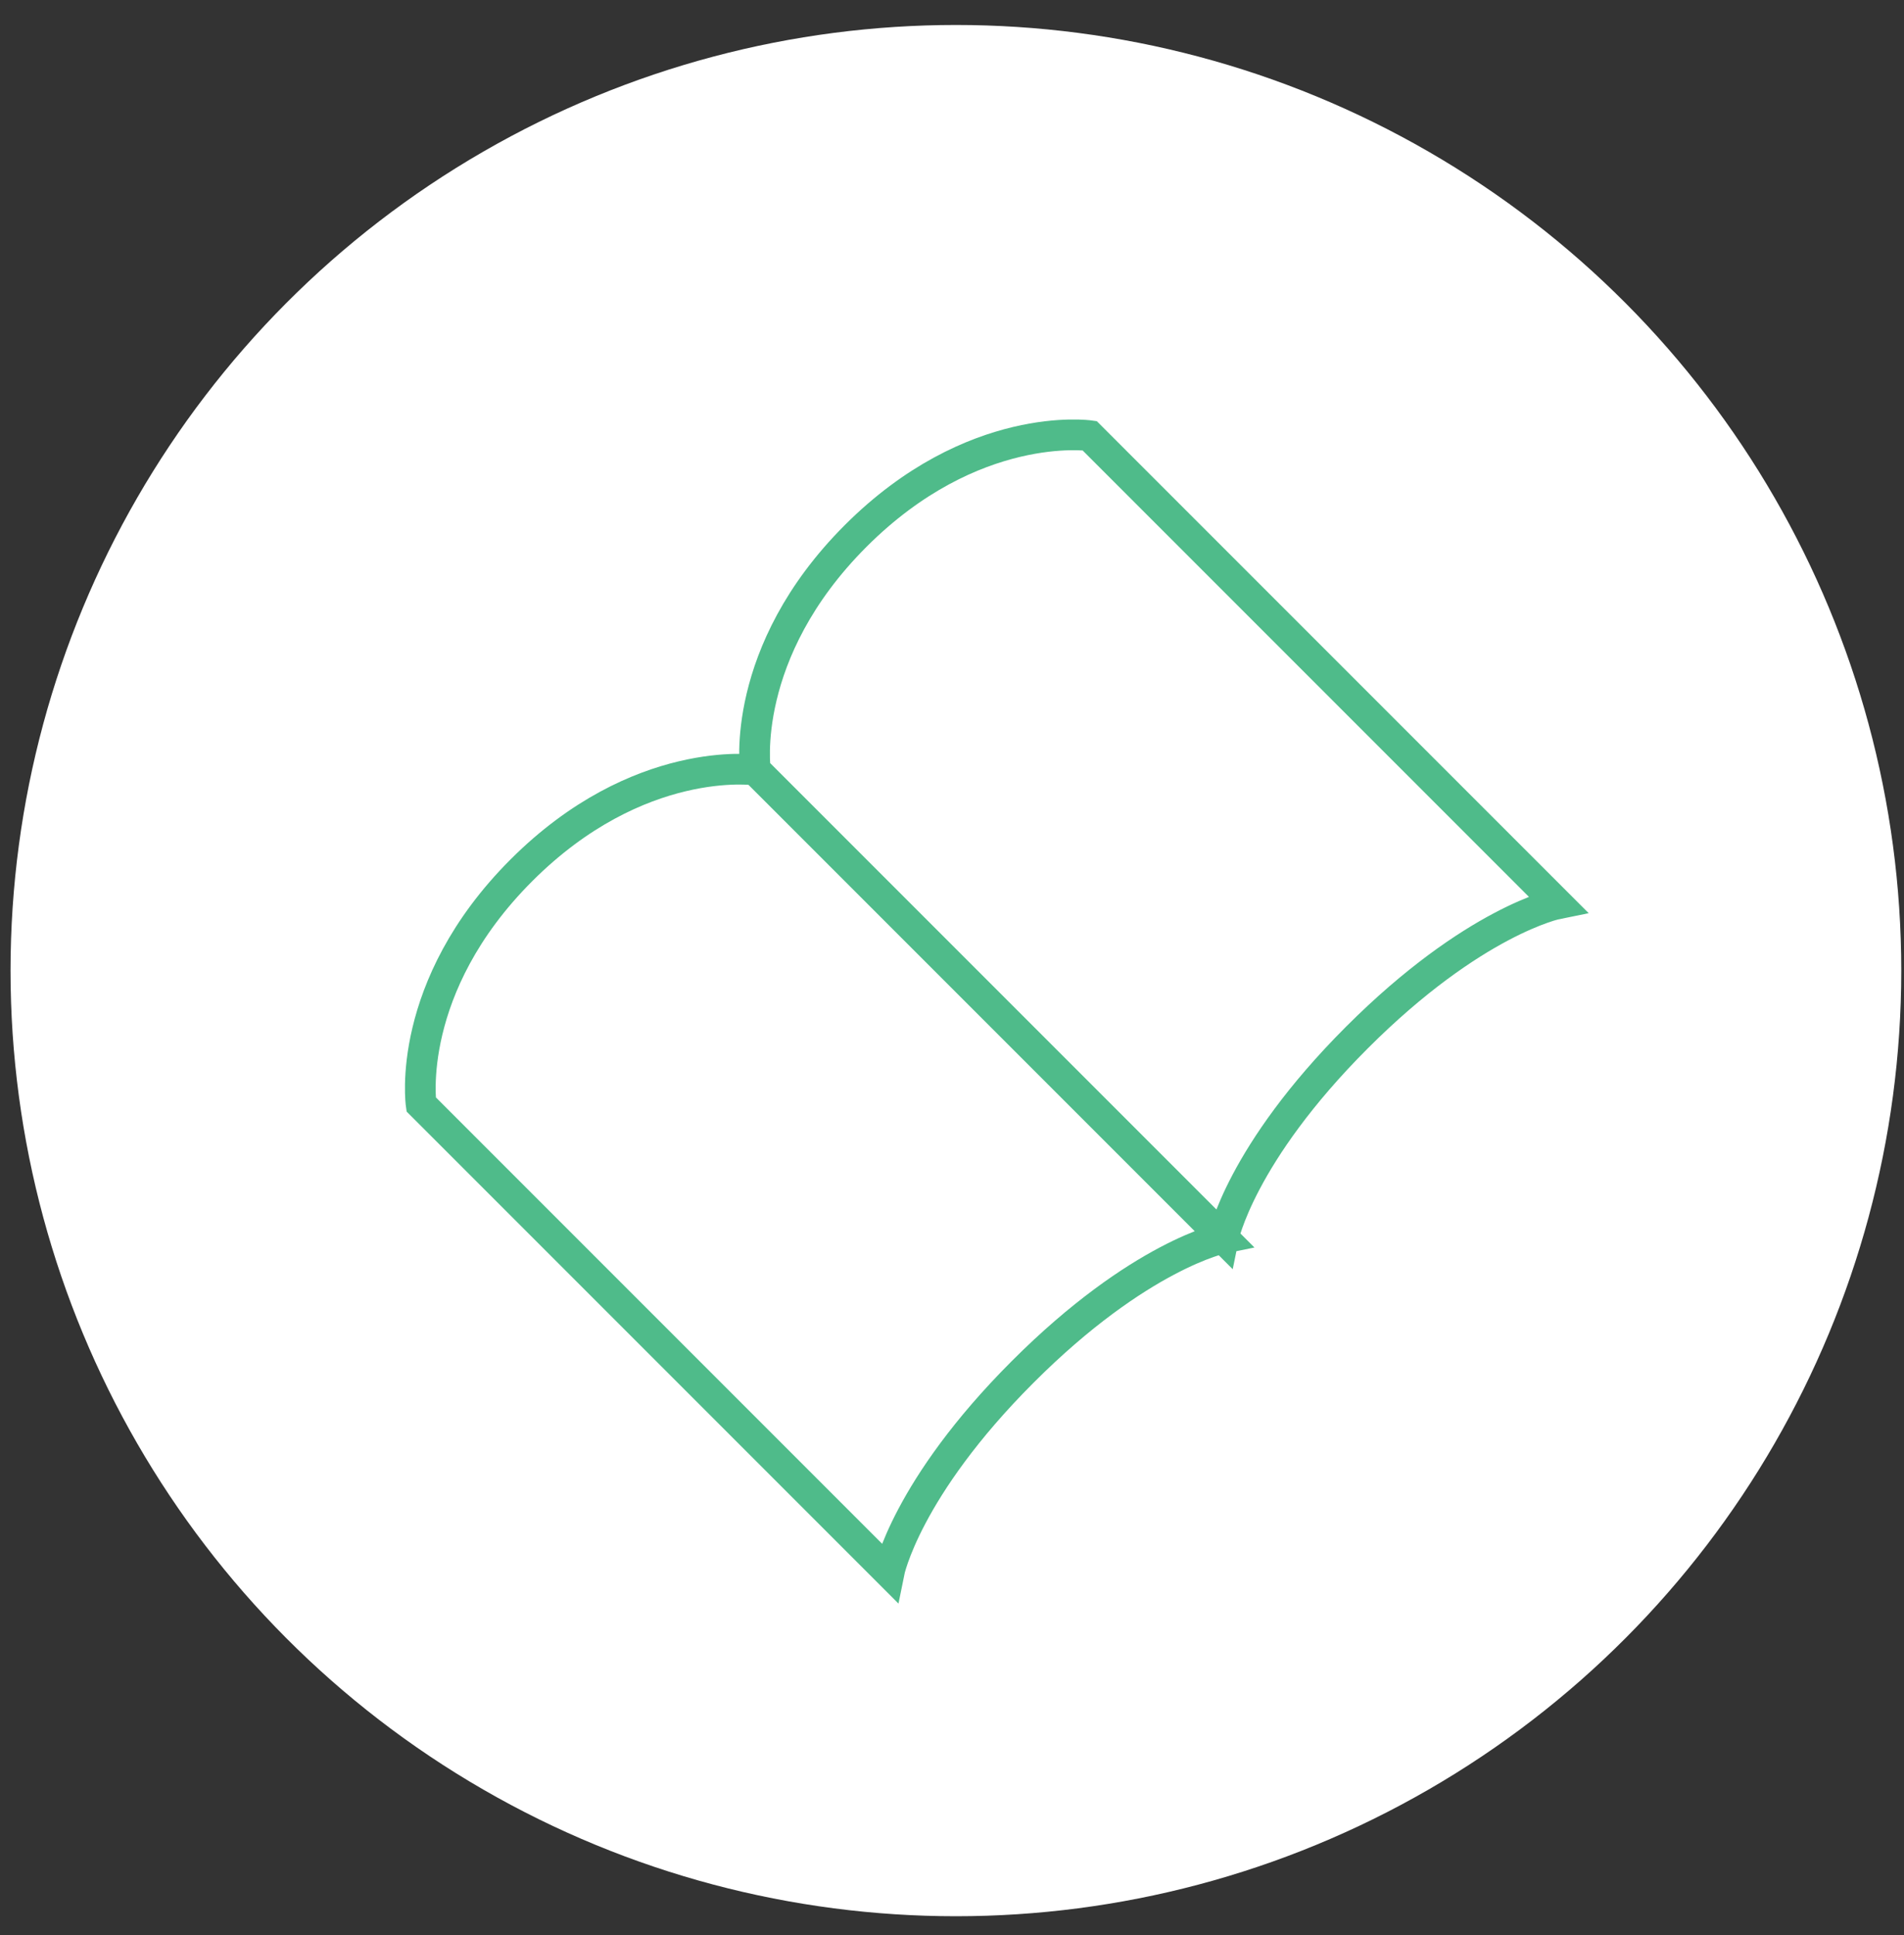 <svg width="62" height="63" viewBox="0 0 62 63" fill="none" xmlns="http://www.w3.org/2000/svg">
<rect x="0" y="0" width="62" height="63" fill="#333333" stroke="none"/>
<circle cx="31.127" cy="31.597" r="30.784" fill="white"/>
<g clip-path="url(#clip0_1_222)">
<path d="M13.713 35.951C13.713 35.951 13.169 32.141 16.978 28.332C20.788 24.523 24.597 25.067 24.597 25.067L39.834 40.304C39.834 40.304 37.113 40.848 33.304 44.658C29.494 48.467 28.95 51.188 28.95 51.188L13.713 35.951ZM24.597 25.067C24.597 25.067 24.053 21.258 27.862 17.448C31.671 13.639 35.48 14.183 35.48 14.183L50.718 29.421C50.718 29.421 47.997 29.965 44.187 33.774C40.378 37.583 39.834 40.304 39.834 40.304L24.597 25.067Z" stroke="#4FBB8A" strokeWidth="2.5" strokeLinecap="round" strokeLinejoin="round"/>
</g>
<defs>
<clipPath id="clip0_1_222">
<rect width="36.94" height="36.94" fill="white" transform="translate(5.006 31.597) rotate(-45)"/>
</clipPath>
</defs>
</svg>
